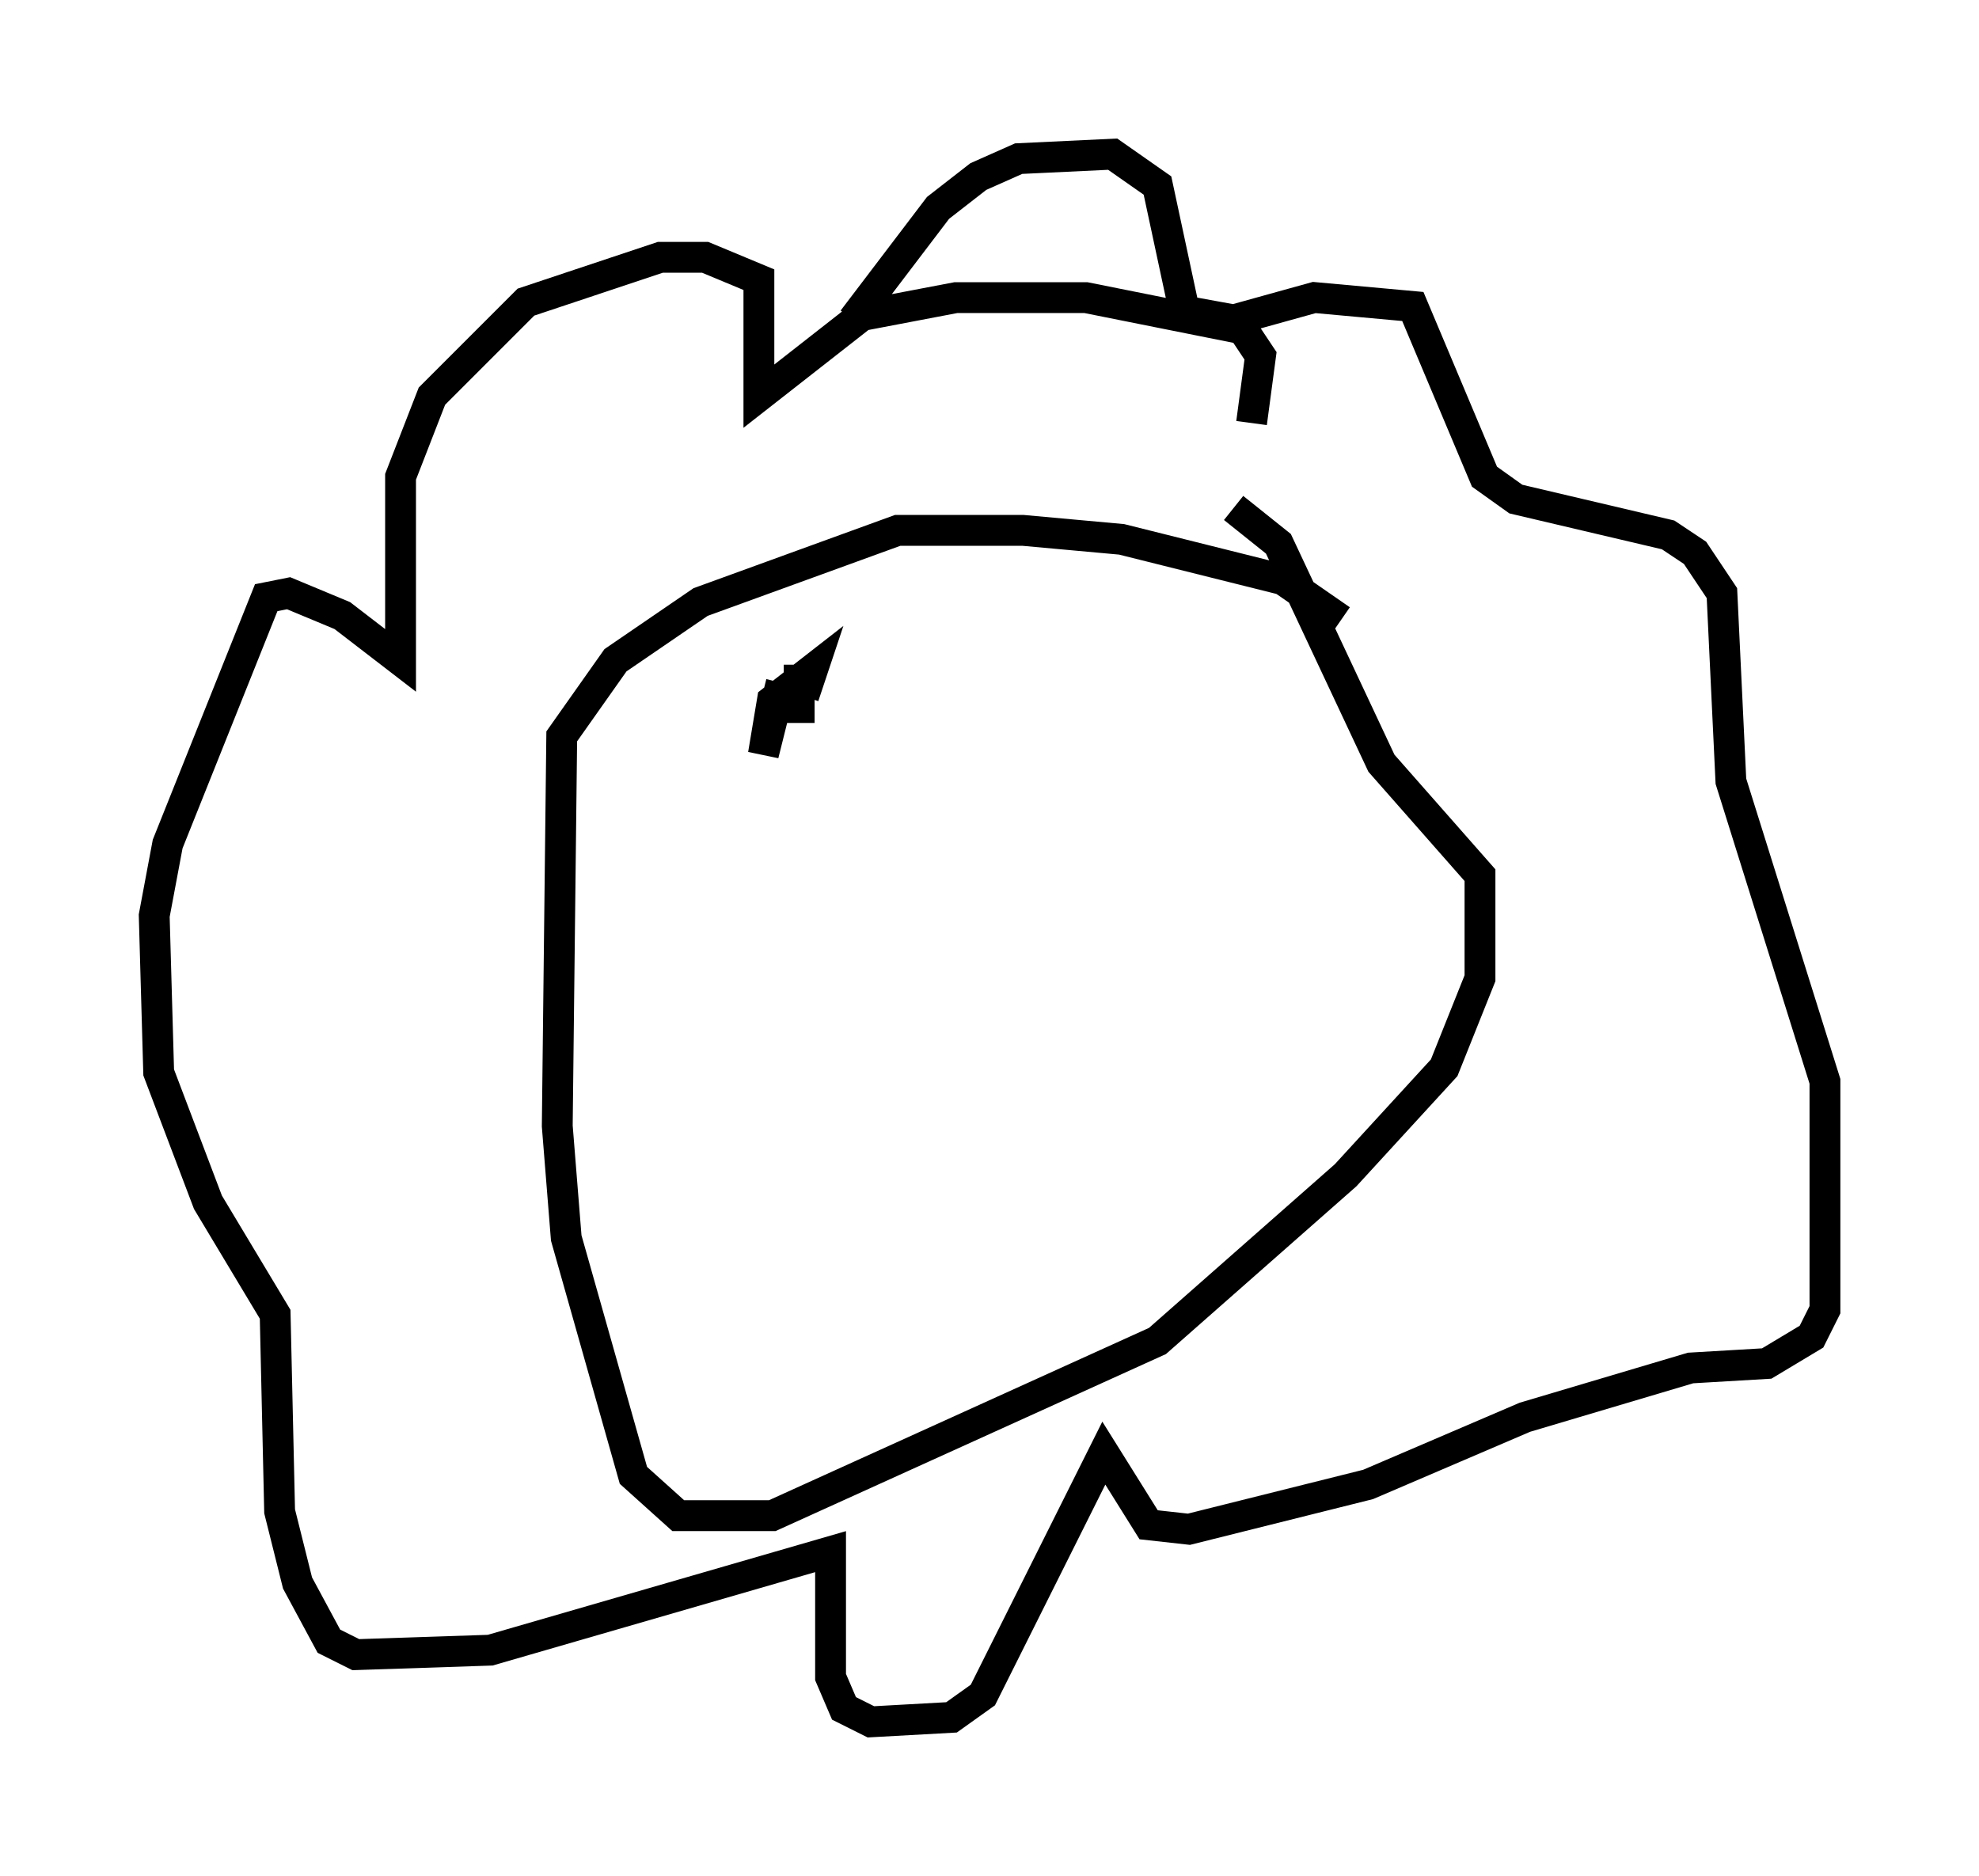 <?xml version="1.0" encoding="utf-8" ?>
<svg baseProfile="full" height="60.838" version="1.1" width="64.179" xmlns="http://www.w3.org/2000/svg" xmlns:ev="http://www.w3.org/2001/xml-events" xmlns:xlink="http://www.w3.org/1999/xlink"><defs /><rect fill="white" height="60.838" width="64.179" x="0" y="0" /><path d="M43.782, 21.704 m-0.291, -1.598 l-1.888, -1.307 -5.229, -1.307 l-3.196, -0.291 -4.067, 0.0 l-6.391, 2.324 -2.76, 1.888 l-1.743, 2.469 -0.145, 12.637 l0.291, 3.631 2.179, 7.698 l1.453, 1.307 3.05, 0.0 l12.492, -5.665 6.101, -5.374 l3.196, -3.486 1.162, -2.905 l0.0, -3.341 -3.196, -3.631 l-3.341, -7.117 -1.453, -1.162 m-14.089, 6.972 l0.0, -1.888 m1.743, -11.184 l2.76, -3.631 1.307, -1.017 l1.307, -0.581 3.05, -0.145 l1.453, 1.017 0.872, 4.067 l1.598, 0.291 2.615, -0.726 l3.196, 0.291 2.324, 5.52 l1.017, 0.726 4.939, 1.162 l0.872, 0.581 0.872, 1.307 l0.291, 6.101 3.05, 9.732 l0.0, 7.408 -0.436, 0.872 l-1.453, 0.872 -2.469, 0.145 l-5.374, 1.598 -5.084, 2.179 l-5.81, 1.453 -1.307, -0.145 l-1.453, -2.324 -3.922, 7.844 l-1.017, 0.726 -2.615, 0.145 l-0.872, -0.436 -0.436, -1.017 l0.0, -4.067 -11.039, 3.196 l-4.358, 0.145 -0.872, -0.436 l-1.017, -1.888 -0.581, -2.324 l-0.145, -6.391 -2.179, -3.631 l-1.598, -4.212 -0.145, -5.084 l0.436, -2.324 3.196, -7.989 l0.726, -0.145 1.743, 0.726 l1.888, 1.453 0.0, -5.955 l1.017, -2.615 3.05, -3.05 l4.358, -1.453 1.453, 0.0 l1.743, 0.726 0.0, 3.777 l3.341, -2.615 3.05, -0.581 l4.212, 0.0 5.084, 1.017 l0.581, 0.872 -0.291, 2.179 m-15.251, 8.425 l-0.581, 2.324 0.291, -1.743 l1.307, -1.017 -0.291, 0.872 " fill="none" stroke="black" stroke-width="1" /></svg>